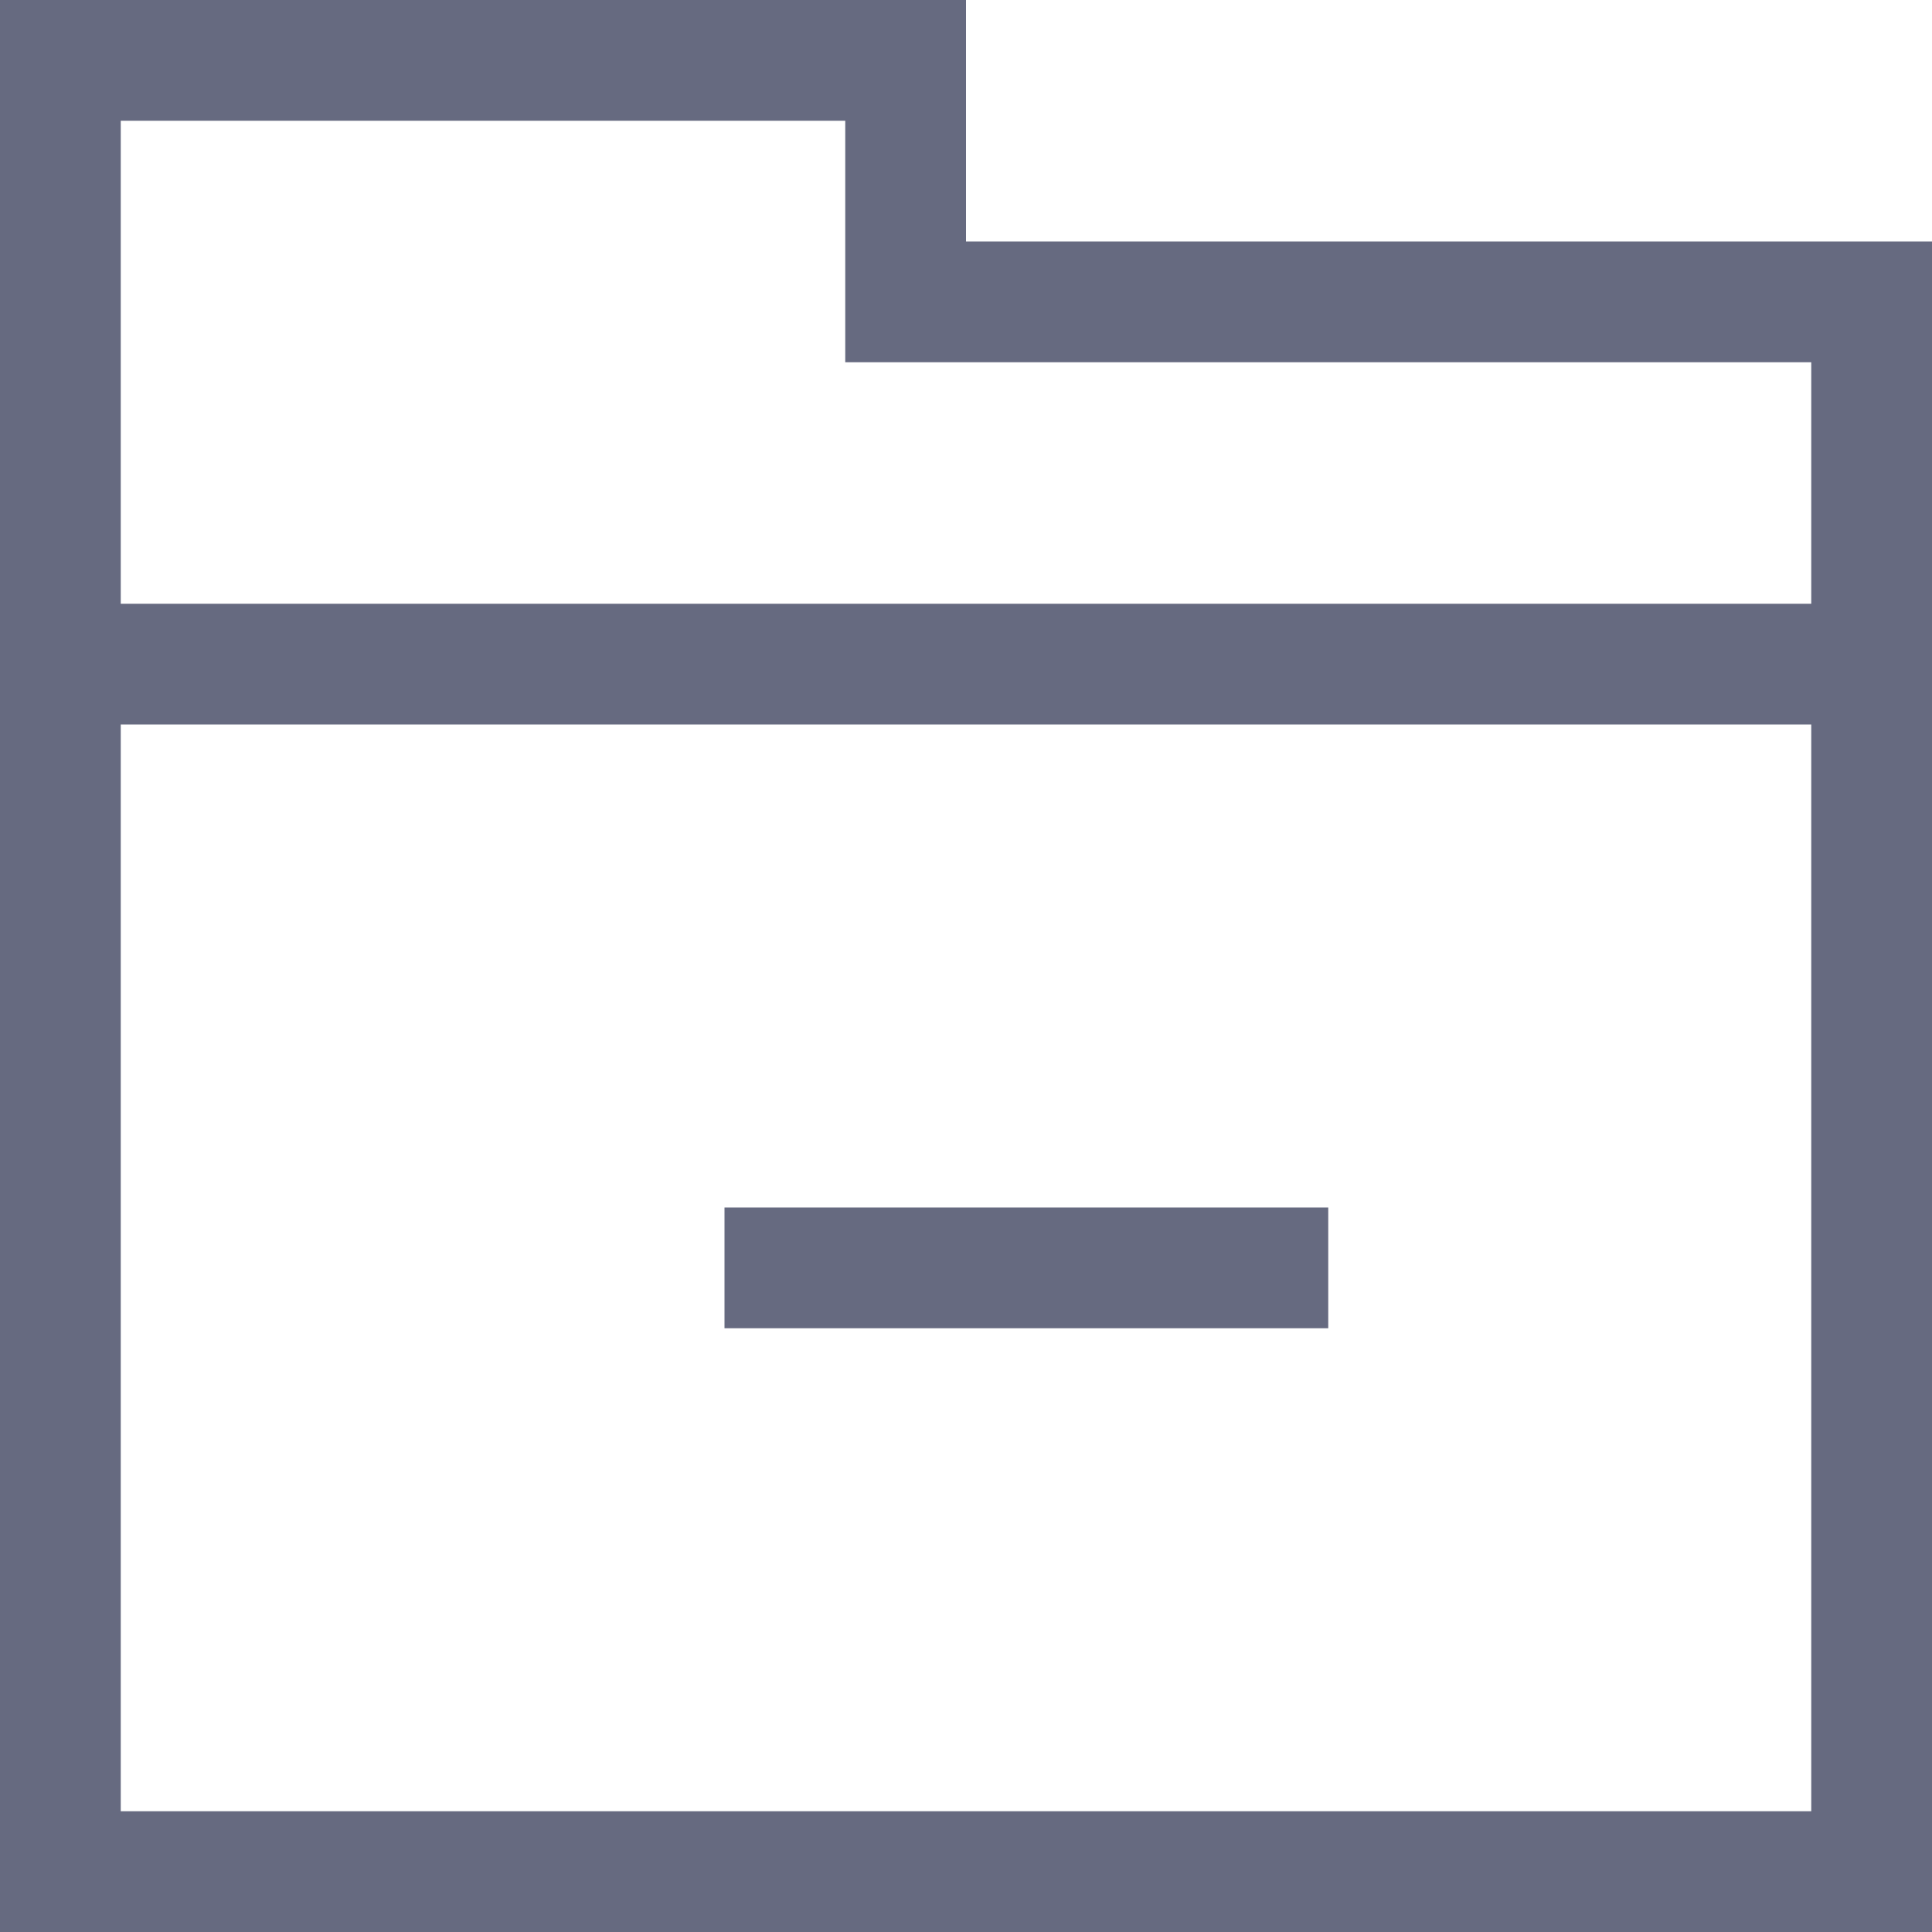 <svg xmlns="http://www.w3.org/2000/svg" width="16" height="16" viewBox="0 0 16 16">
  <defs>
    <style>
      .cls-1 {
        fill: #666a80;
        fill-rule: evenodd;
      }
    </style>
  </defs>
  <path id="组权限icon展开" class="cls-1" d="M208,225V209h8v2h8v14H208Zm15-13h-8v-2h-6v4h14v-2Zm0,3H209v9h14v-9Zm-4,5h-5v-1h5v1Z" transform="translate(-208 -209)"/>
</svg>
